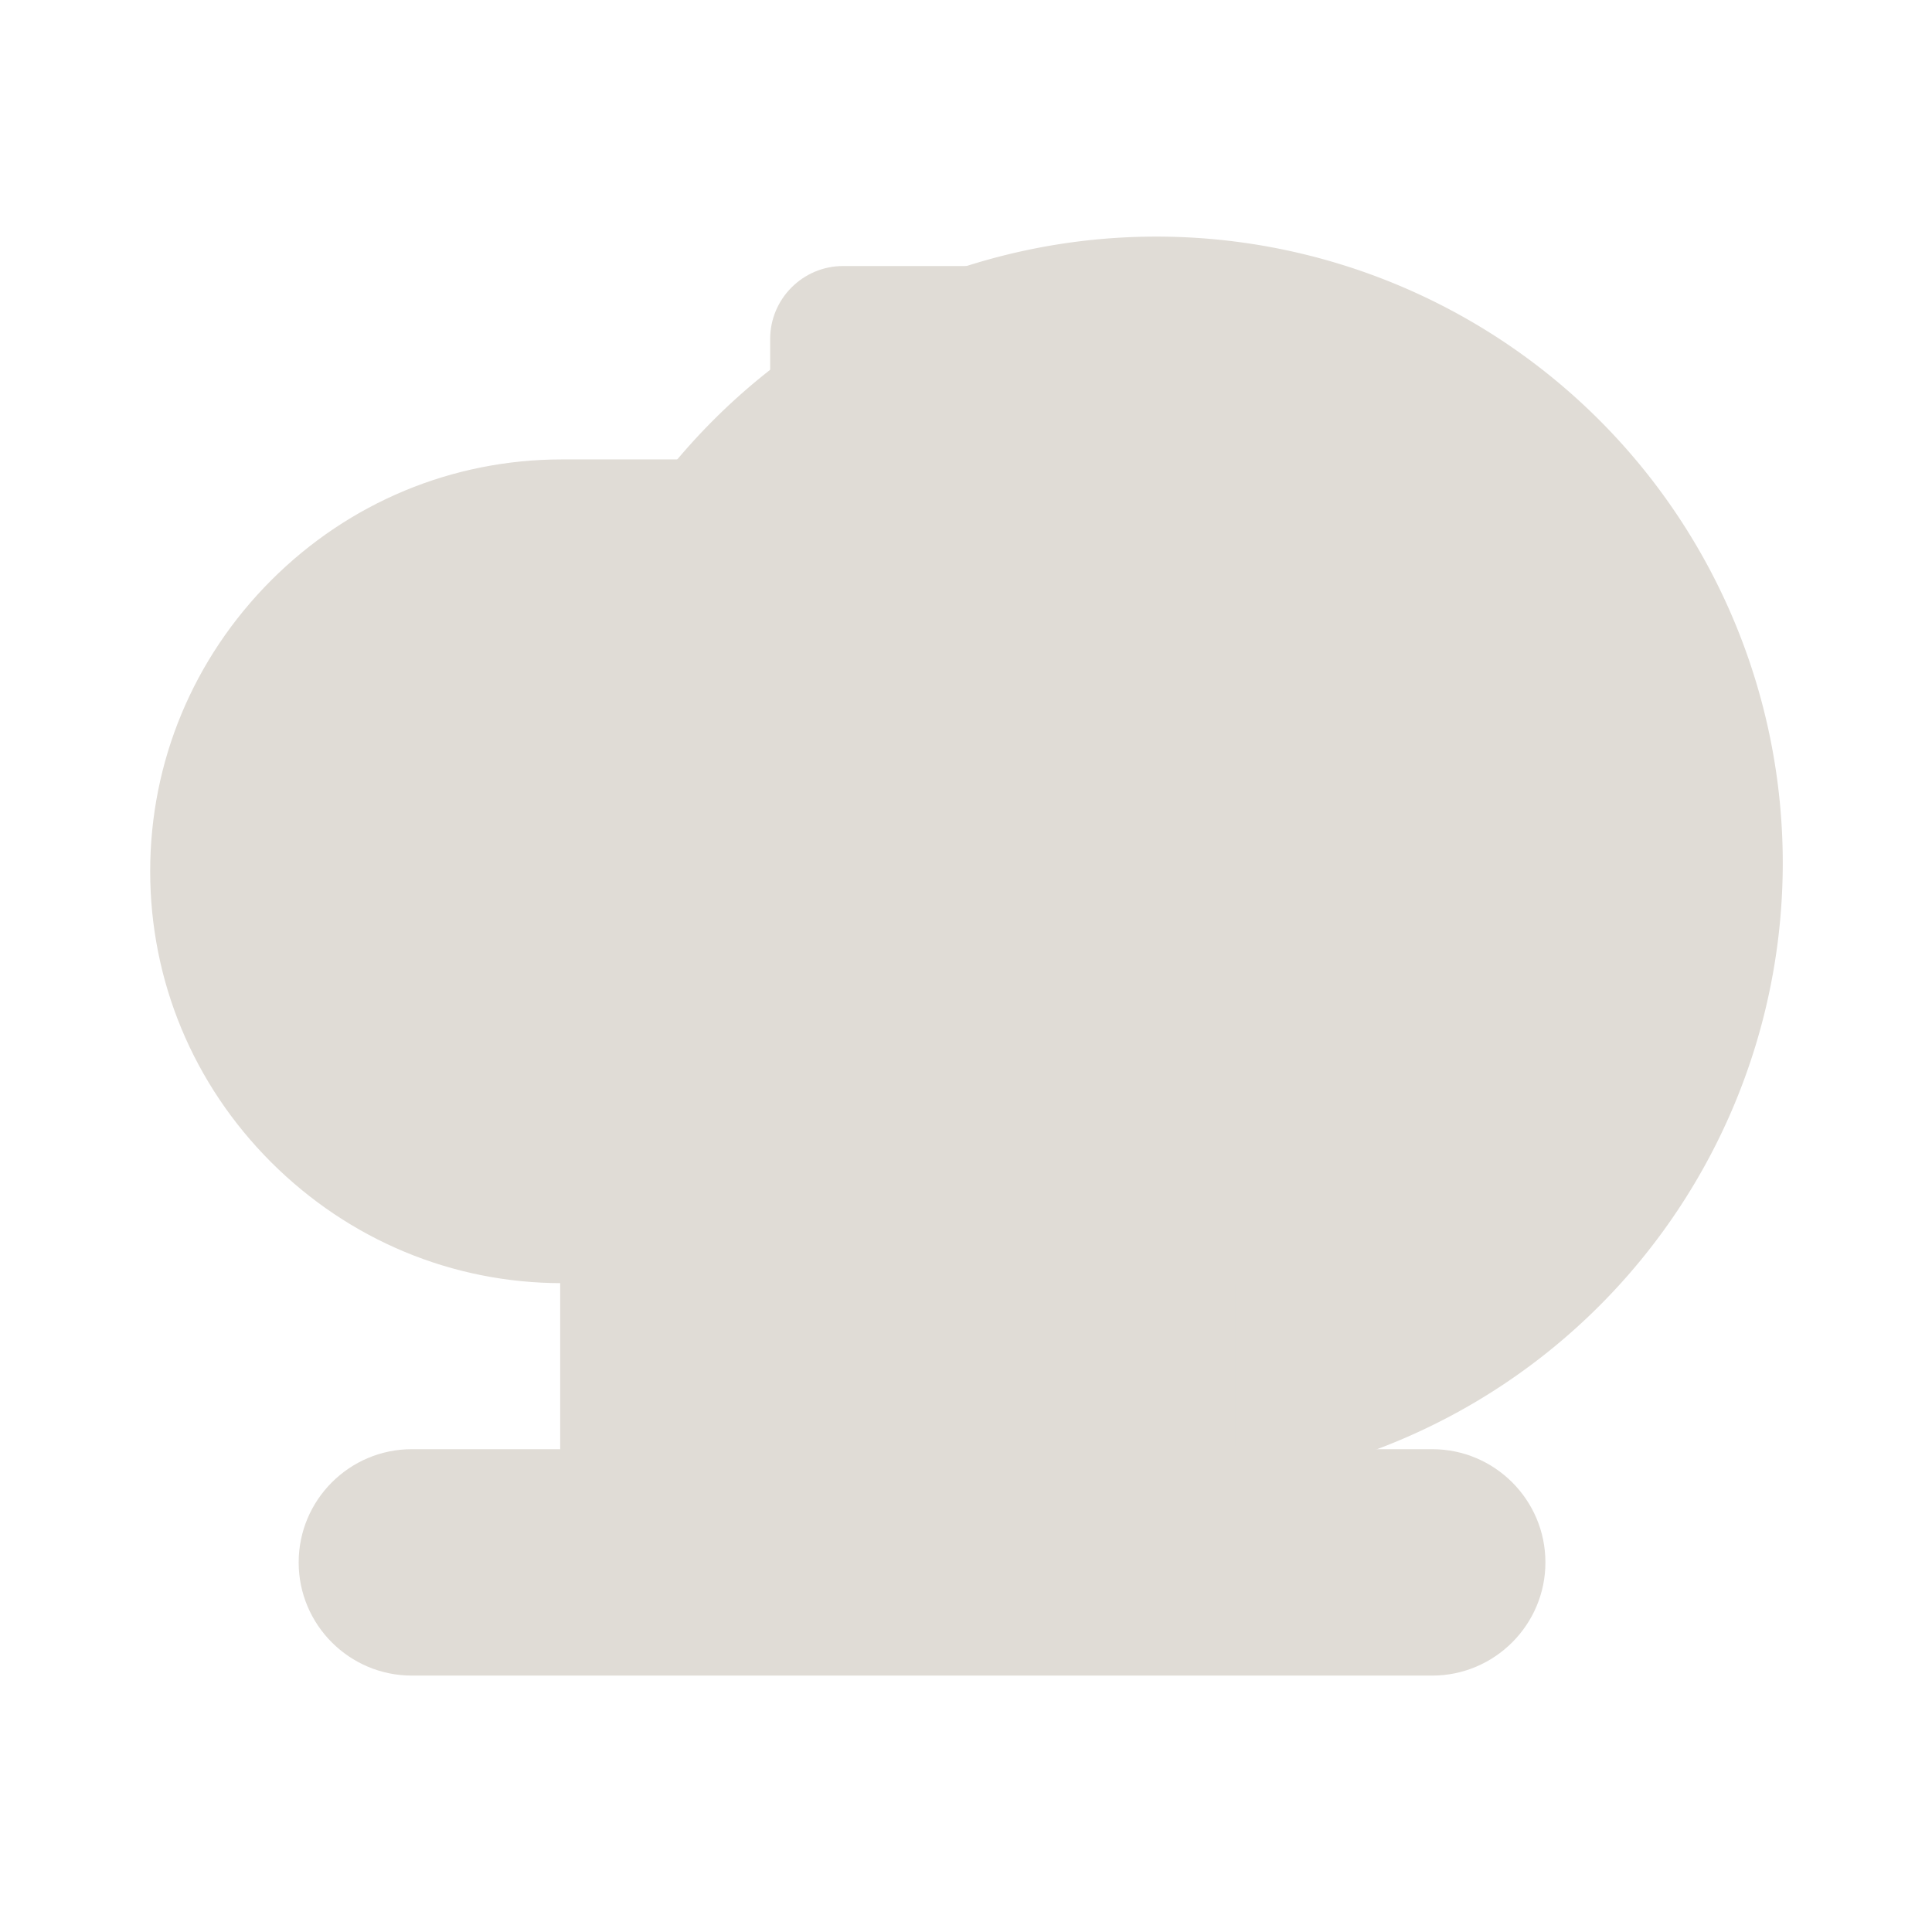 <?xml version="1.0" standalone="no"?><!DOCTYPE svg PUBLIC "-//W3C//DTD SVG 1.1//EN" "http://www.w3.org/Graphics/SVG/1.1/DTD/svg11.dtd"><svg t="1626452813418" class="icon" viewBox="0 0 1024 1024" version="1.1" xmlns="http://www.w3.org/2000/svg" p-id="1756" data-darkreader-inline-fill="" xmlns:xlink="http://www.w3.org/1999/xlink" width="200" height="200"><defs><style type="text/css">[data-darkreader-inline-fill] { fill: #e0dcd6  !important; }
</style></defs><path d="M612.9 457.4m-332 0a332 332 0 1 0 664 0 332 332 0 1 0-664 0Z" fill="#ffffff" p-id="1757" data-darkreader-inline-fill="" style="--darkreader-inline-fill:#e0dcd6;"></path><path d="M644.9 281.2h-198c-14.2 0-25.8-11.6-25.8-25.8v-75.7c0-14.2 11.6-25.8 25.8-25.8H645c14.2 0 25.8 11.6 25.8 25.8v75.7c-0.1 14.2-11.7 25.8-25.9 25.8z" fill="#ffffff" p-id="1758" data-darkreader-inline-fill="" style="--darkreader-inline-fill:#e0dcd6;"></path><path d="M644.9 294.1h-198c-21.3 0-38.7-17.3-38.7-38.7v-75.7c0-21.3 17.3-38.7 38.7-38.7H645c21.3 0 38.7 17.3 38.7 38.7v75.7c-0.1 21.4-17.5 38.7-38.8 38.7z m-198-127.2c-7.1 0-12.9 5.8-12.9 12.9v75.7c0 7.1 5.8 12.9 12.9 12.9H645c7.1 0 12.9-5.8 12.9-12.9v-75.7c0-7.1-5.8-12.9-12.9-12.9H446.9z" fill="#ffffff" p-id="1759" data-darkreader-inline-fill="" style="--darkreader-inline-fill:#e0dcd6;"></path><path d="M747 463.9m-130 0a130 130 0 1 0 260 0 130 130 0 1 0-260 0Z" fill="#ffffff" p-id="1760" data-darkreader-inline-fill="" style="--darkreader-inline-fill:#e0dcd6;"></path><path d="M747 606.7c-78.8 0-142.8-64.1-142.8-142.8 0-78.8 64.1-142.8 142.8-142.8s142.8 64.1 142.8 142.8c0 78.7-64.1 142.8-142.8 142.8z m0-259.9c-64.6 0-117.1 52.5-117.1 117.1S682.4 581 747 581s117.1-52.5 117.1-117.1S811.5 346.8 747 346.8z" fill="#ffffff" p-id="1761" data-darkreader-inline-fill="" style="--darkreader-inline-fill:#e0dcd6;"></path><path d="M715.7 324.9h106.5v273.8H715.7z" fill="#ffffff" p-id="1762" data-darkreader-inline-fill="" style="--darkreader-inline-fill:#e0dcd6;"></path><path d="M822.2 611.6H715.7c-7.1 0-12.9-5.8-12.9-12.9V324.9c0-7.1 5.8-12.9 12.9-12.9h106.5c7.1 0 12.9 5.8 12.9 12.9v273.8c-0.1 7.1-5.8 12.9-12.9 12.9z m-93.6-25.8h80.7v-248h-80.7v248z" fill="#ffffff" p-id="1763" data-darkreader-inline-fill="" style="--darkreader-inline-fill:#e0dcd6;"></path><path d="M712 667.2H297.9c-113 0-205.4-92.4-205.4-205.4s92.4-205.4 205.4-205.4H712c25.1 0 45.7 20.6 45.7 45.7v319.3c0 25.2-20.6 45.8-45.7 45.8z" fill="#ffffff" p-id="1764" data-darkreader-inline-fill="" style="--darkreader-inline-fill:#e0dcd6;"></path><path d="M712 680.1H297.9c-58.1 0-112.8-22.8-154.2-64.1-41.3-41.3-64.1-96.1-64.1-154.2s22.8-112.8 64.1-154.2c41.3-41.3 96.1-64.1 154.2-64.1H712c32.3 0 58.6 26.3 58.6 58.6v319.3c0 32.4-26.3 58.7-58.6 58.7zM297.9 269.3c-106.1 0-192.5 86.3-192.5 192.5 0 106.1 86.3 192.5 192.5 192.5H712c18.1 0 32.8-14.7 32.8-32.8V302.1c0-18.1-14.7-32.8-32.8-32.8H297.9z" fill="#ffffff" p-id="1765" data-darkreader-inline-fill="" style="--darkreader-inline-fill:#e0dcd6;"></path><path d="M309.8 667.2h357.7v112.2H309.8z" fill="#ffffff" p-id="1766" data-darkreader-inline-fill="" style="--darkreader-inline-fill:#e0dcd6;"></path><path d="M667.5 792.3H309.8c-7.1 0-12.9-5.8-12.9-12.9V667.2c0-7.1 5.8-12.9 12.9-12.9h357.7c7.1 0 12.9 5.8 12.9 12.9v112.2c0 7.1-5.7 12.9-12.9 12.9z m-344.8-25.8h331.9V680H322.7v86.5z" fill="#ffffff" p-id="1767" data-darkreader-inline-fill="" style="--darkreader-inline-fill:#e0dcd6;"></path><path d="M759.1 875.2H218.3c-25.9 0-47.1-21.2-47.1-47.1 0-25.9 21.2-47.1 47.1-47.1h540.8c25.9 0 47.1 21.2 47.1 47.1 0 25.9-21.2 47.1-47.1 47.1z" fill="#ffffff" p-id="1768" data-darkreader-inline-fill="" style="--darkreader-inline-fill:#e0dcd6;"></path><path d="M759.1 888.1H218.3c-33.1 0-60-26.9-60-60s26.9-60 60-60h540.8c33.1 0 60 26.9 60 60s-27 60-60 60z m-540.8-94.2c-18.9 0-34.2 15.3-34.2 34.2s15.3 34.2 34.2 34.2h540.8c18.9 0 34.2-15.3 34.2-34.2s-15.3-34.2-34.2-34.2H218.3z" fill="#ffffff" p-id="1769" data-darkreader-inline-fill="" style="--darkreader-inline-fill:#e0dcd6;"></path><path d="M600.4 222.1h-109c-7.1 0-12.9-5.8-12.9-12.9s5.8-12.9 12.9-12.9h109c7.1 0 12.9 5.8 12.9 12.9s-5.8 12.9-12.9 12.9z" fill="#ffffff" p-id="1770" data-darkreader-inline-fill="" style="--darkreader-inline-fill:#e0dcd6;"></path><path d="M226 366h441.5" fill="#ffffff" p-id="1771" data-darkreader-inline-fill="" style="--darkreader-inline-fill:#e0dcd6;"></path><path d="M667.5 378.9H226c-7.1 0-12.9-5.8-12.9-12.9s5.8-12.9 12.9-12.9h441.5c7.1 0 12.9 5.8 12.9 12.9s-5.7 12.9-12.9 12.9z" fill="#ffffff" p-id="1772" data-darkreader-inline-fill="" style="--darkreader-inline-fill:#e0dcd6;"></path><path d="M226 465.8h441.5" fill="#ffffff" p-id="1773" data-darkreader-inline-fill="" style="--darkreader-inline-fill:#e0dcd6;"></path><path d="M667.5 478.6H226c-7.1 0-12.9-5.8-12.9-12.9s5.8-12.9 12.9-12.9h441.5c7.1 0 12.9 5.8 12.9 12.9s-5.7 12.9-12.9 12.9z" fill="#ffffff" p-id="1774" data-darkreader-inline-fill="" style="--darkreader-inline-fill:#e0dcd6;"></path><path d="M226 565.5h441.5" fill="#ffffff" p-id="1775" data-darkreader-inline-fill="" style="--darkreader-inline-fill:#e0dcd6;"></path><path d="M667.5 578.4H226c-7.1 0-12.9-5.8-12.9-12.9s5.8-12.9 12.9-12.9h441.5c7.1 0 12.9 5.8 12.9 12.9s-5.7 12.9-12.9 12.9z" fill="#ffffff" p-id="1776" data-darkreader-inline-fill="" style="--darkreader-inline-fill:#e0dcd6;"></path></svg>